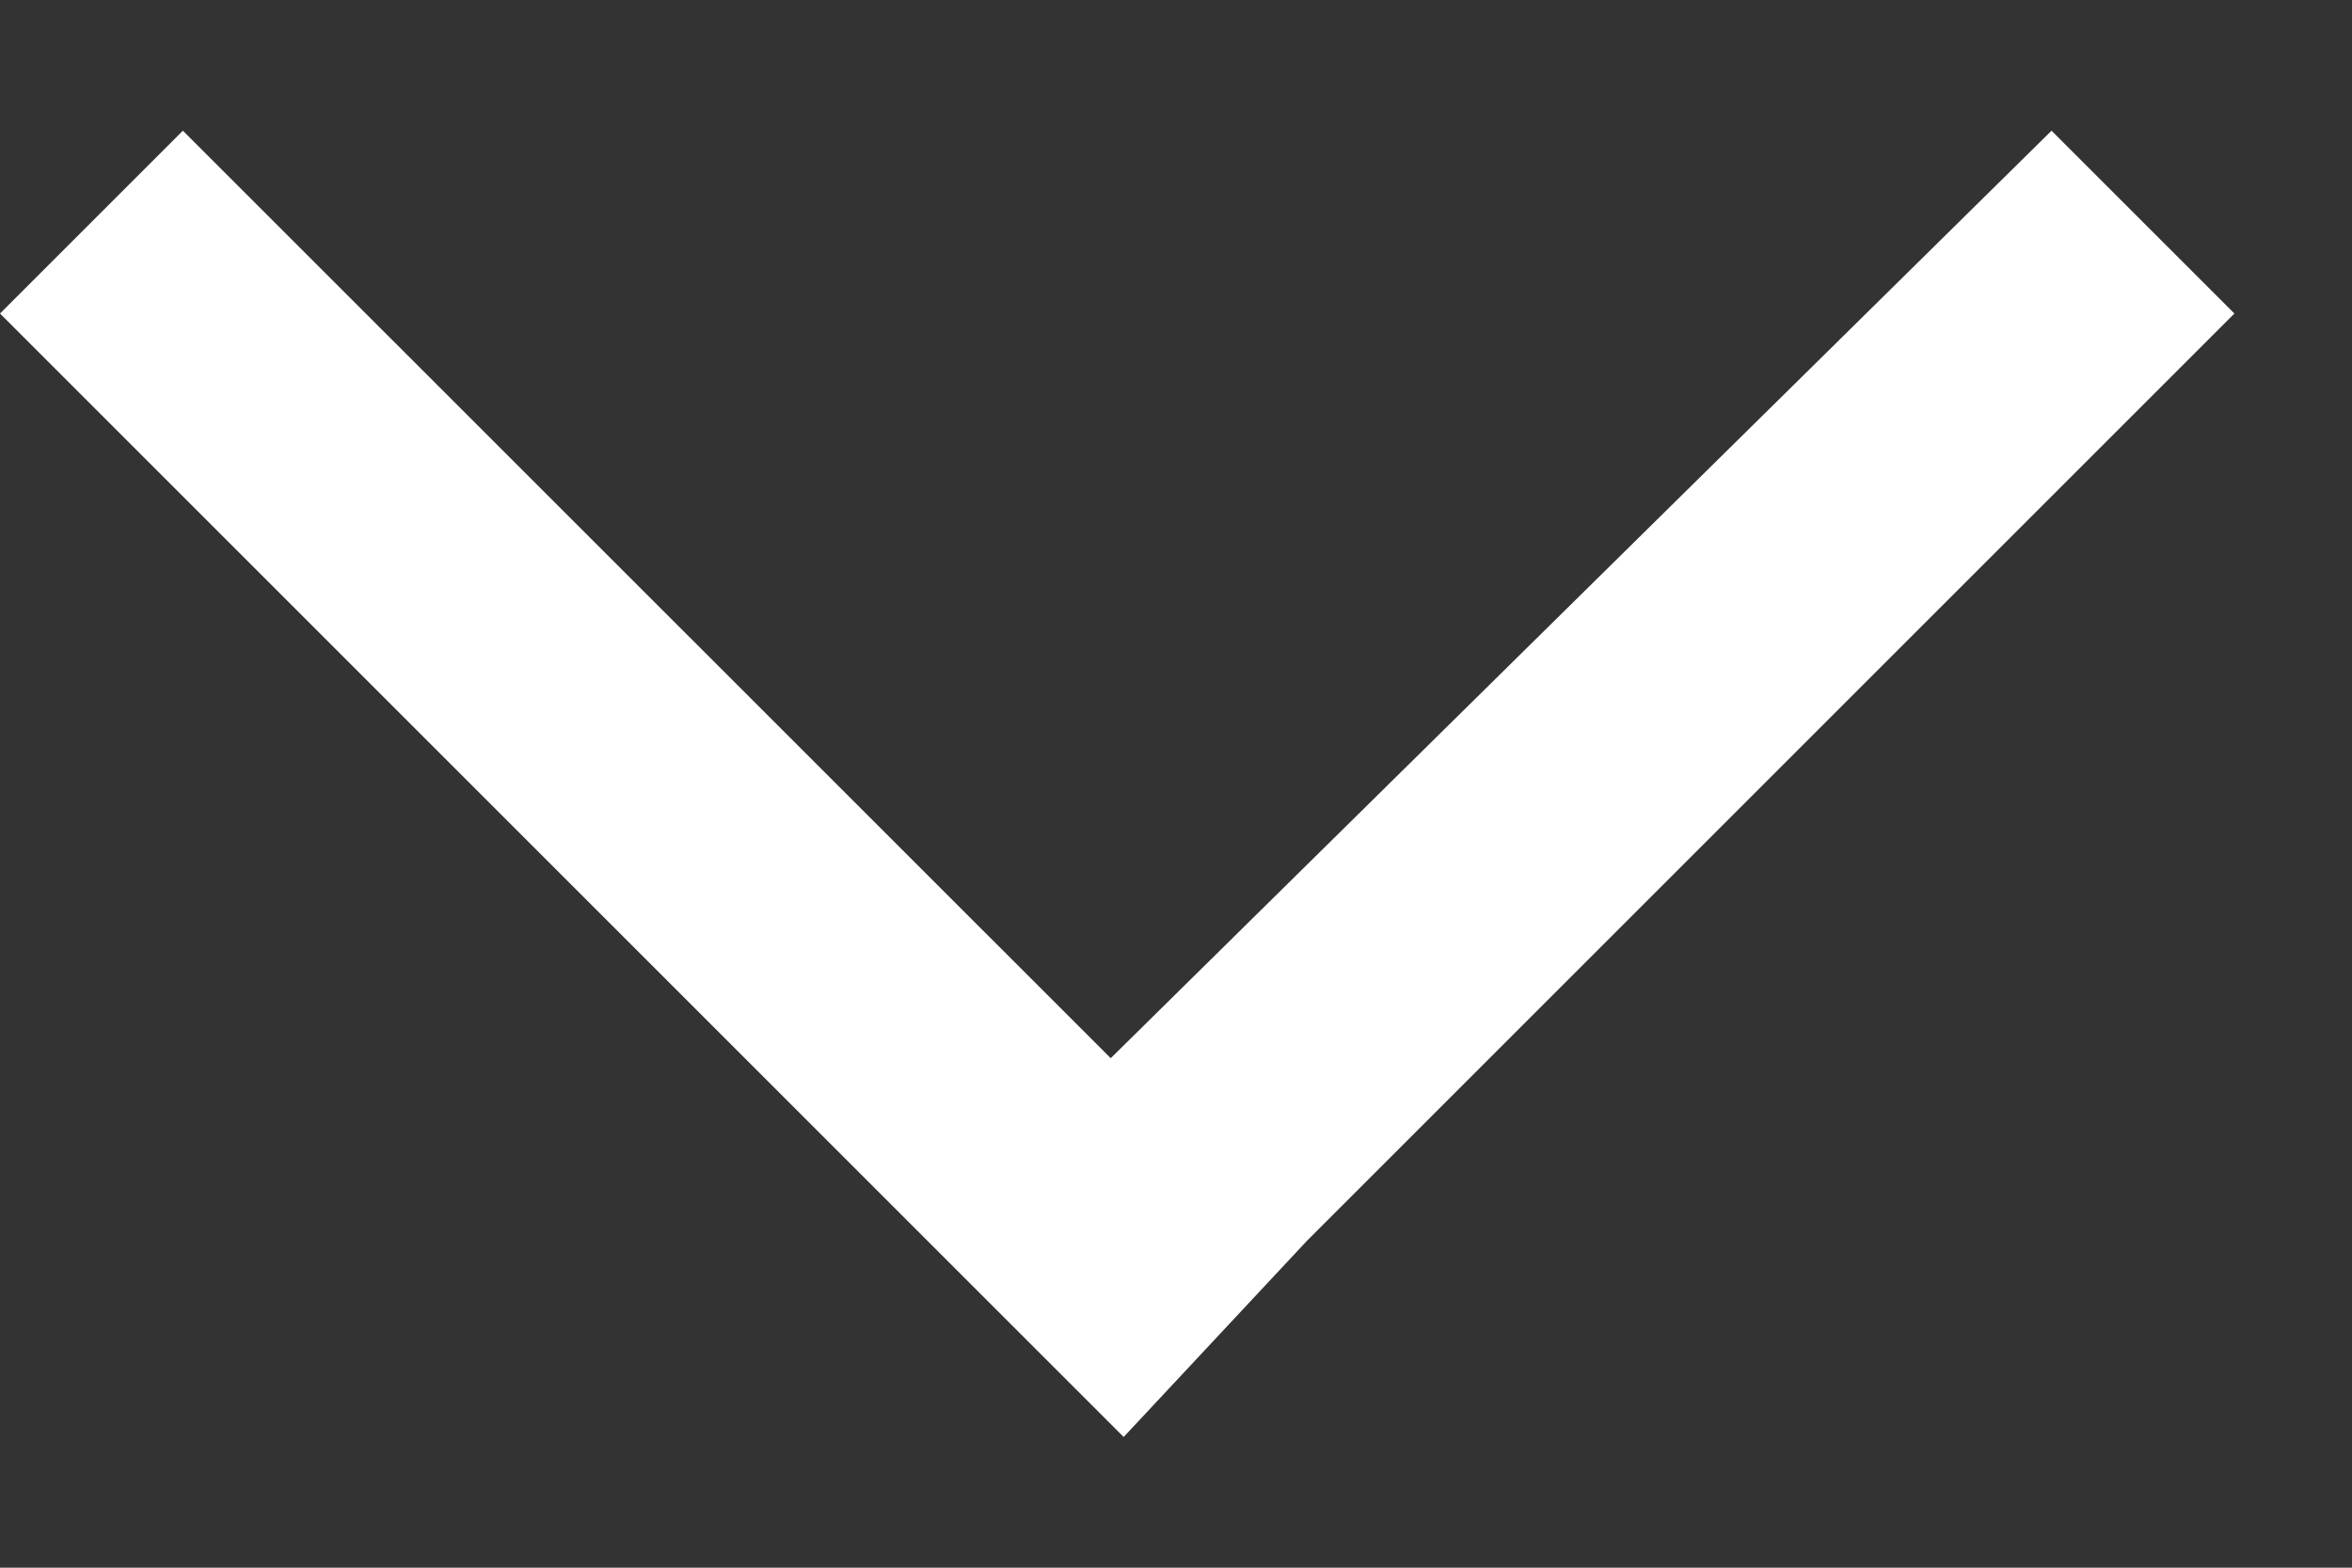 ﻿<?xml version="1.0" encoding="utf-8"?>
<svg version="1.1" xmlns:xlink="http://www.w3.org/1999/xlink" width="12px" height="8px" xmlns="http://www.w3.org/2000/svg">
  <rect width="100%" height="100%" fill="#333333" stroke="none"/>
  <g transform="matrix(1 0 0 1 -166 -303 )">
    <path d="M 0.933 0.667  L 5.667 5.4  L 10.467 0.667  L 11.4 1.6  L 6.667 6.333  L 5.733 7.333  L 4.8 6.4  L 0 1.6  L 0.933 0.667  Z " fill-rule="nonzero" fill="#ffffff" stroke="none" transform="matrix(1 0 0 1 166 303 )" />
  </g>
</svg>